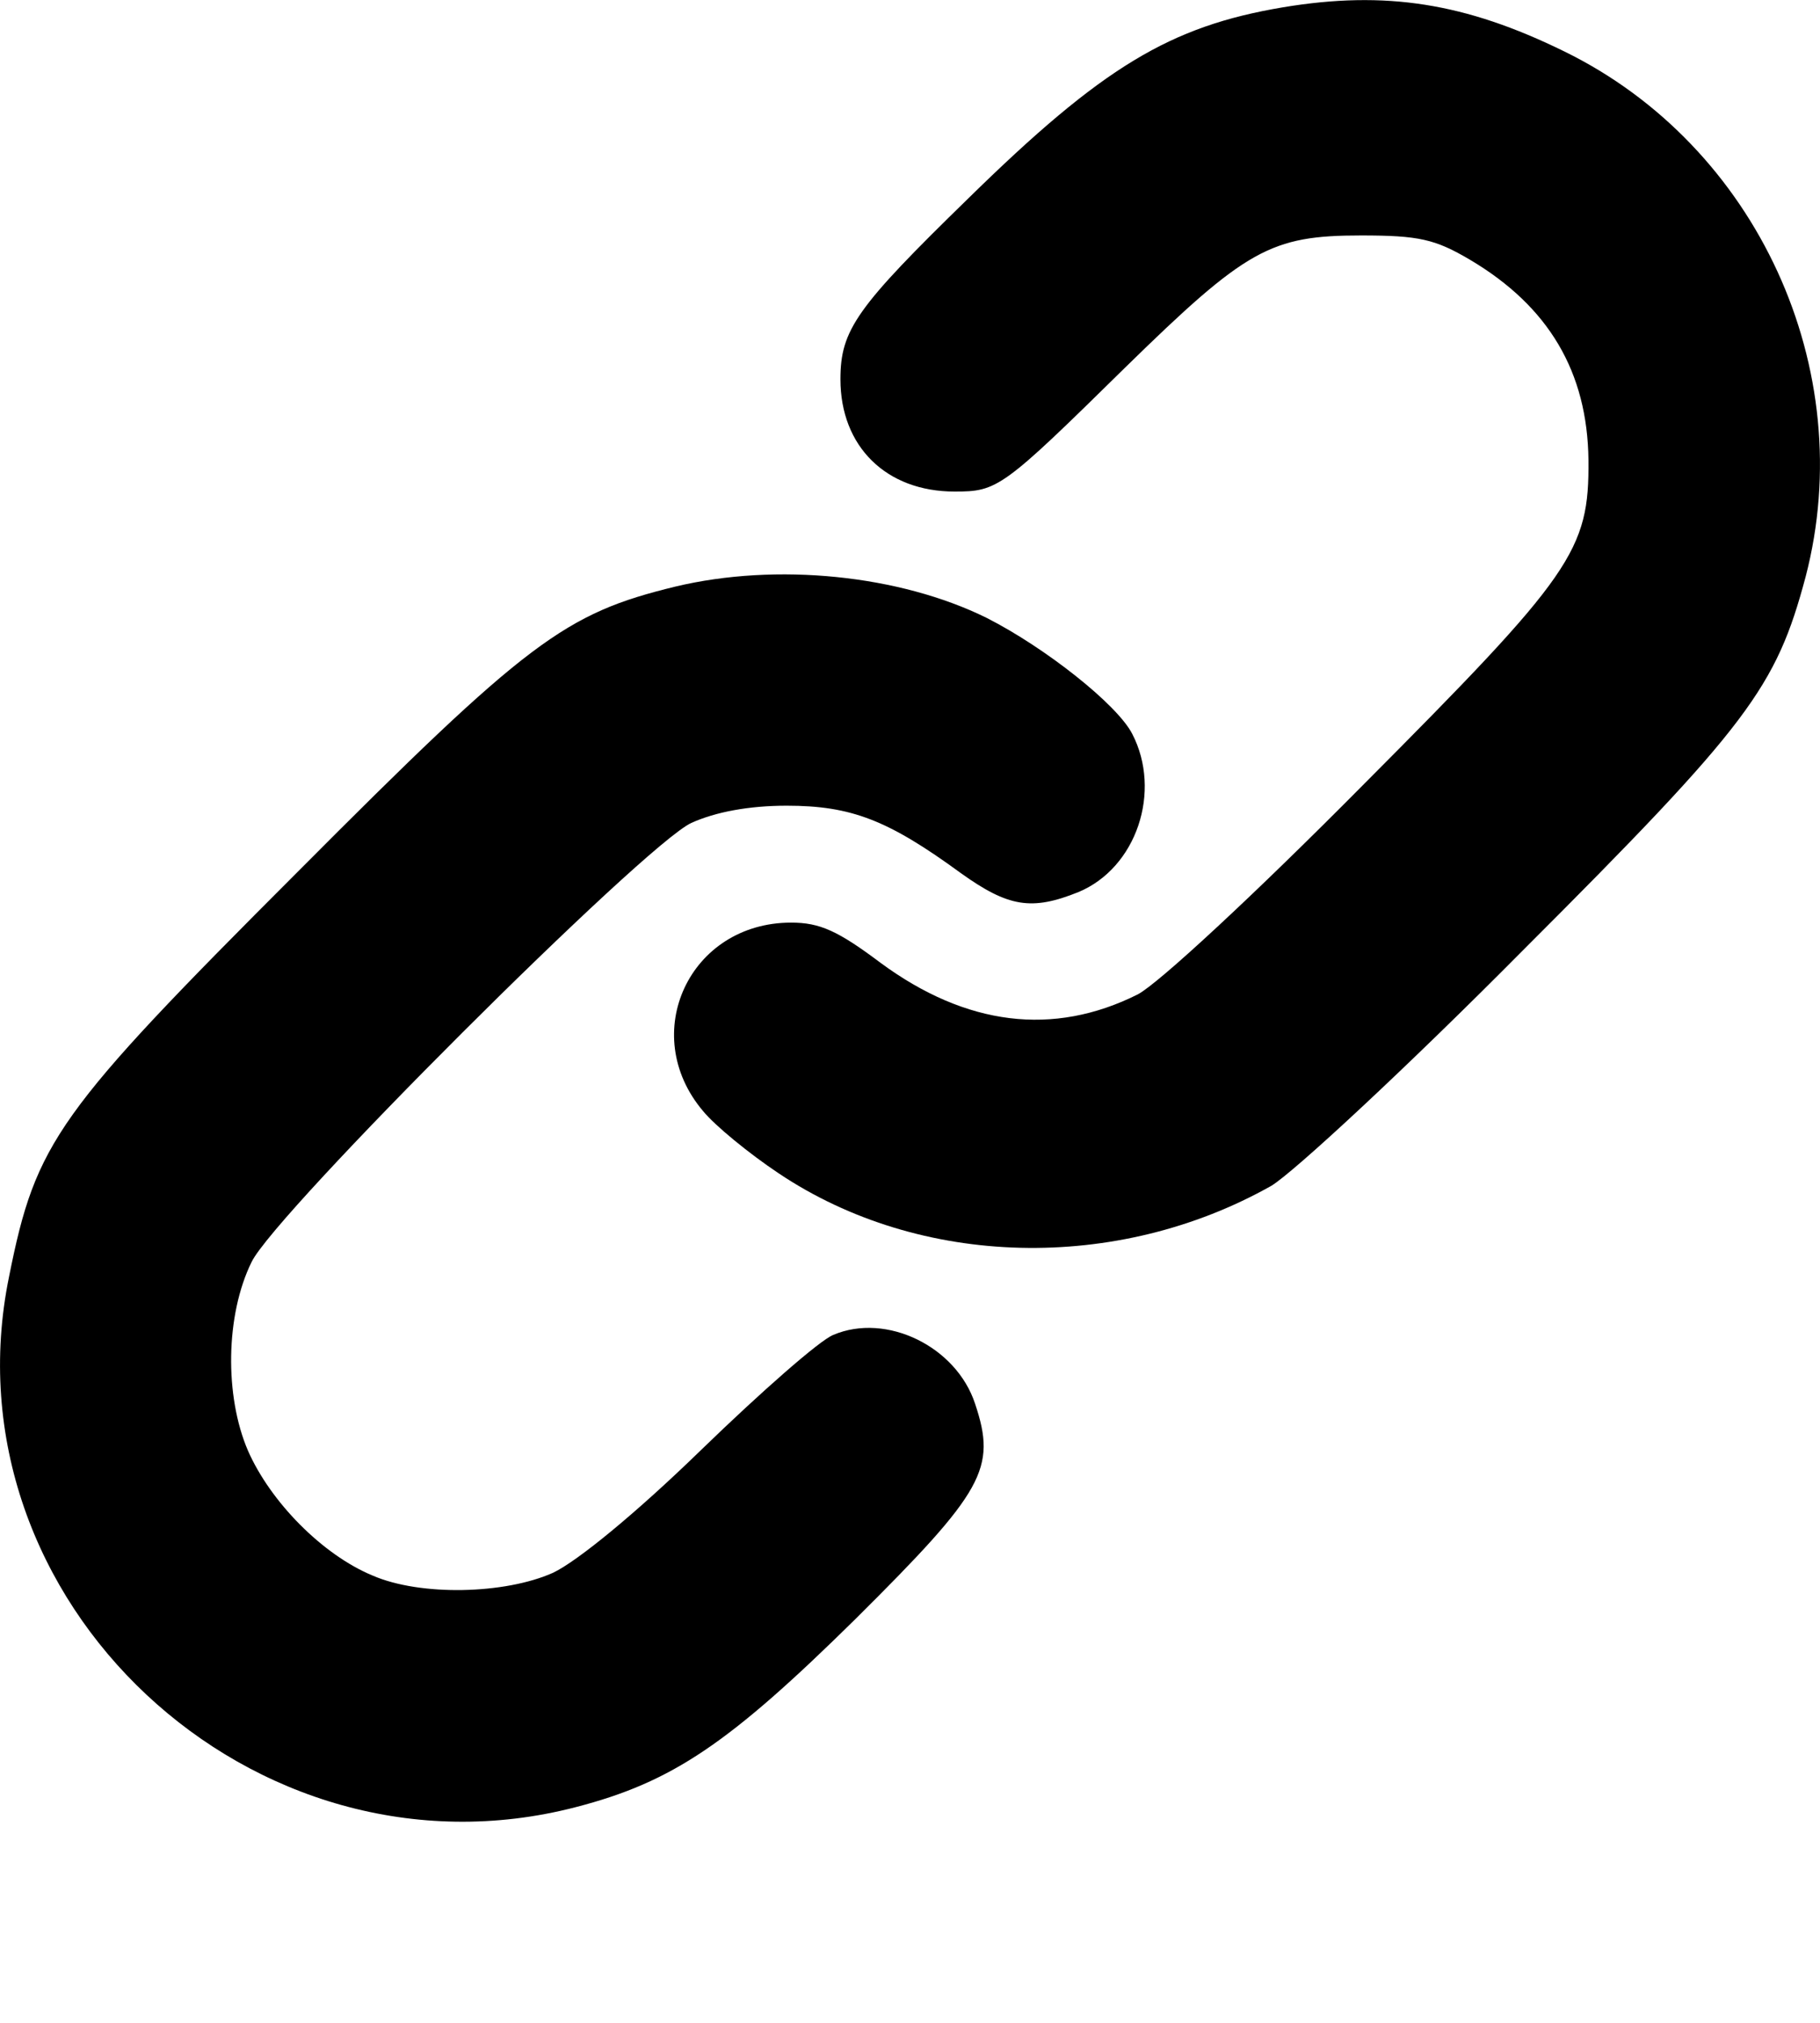 <svg width="9" height="10" viewBox="0 0 9 10" fill="none" xmlns="http://www.w3.org/2000/svg">
<path d="M6.345 0.036C5.786 0.13 5.453 0.329 4.787 0.982C4.236 1.519 4.156 1.63 4.156 1.875C4.156 2.208 4.383 2.43 4.72 2.43C4.933 2.43 4.955 2.416 5.564 1.817C6.163 1.231 6.283 1.164 6.731 1.164C7.016 1.164 7.096 1.182 7.269 1.284C7.659 1.515 7.85 1.839 7.855 2.274C7.859 2.723 7.779 2.838 6.74 3.881C6.207 4.419 5.728 4.863 5.626 4.916C5.208 5.125 4.778 5.071 4.356 4.761C4.143 4.601 4.054 4.561 3.912 4.561C3.41 4.561 3.153 5.111 3.477 5.493C3.535 5.564 3.703 5.702 3.85 5.8C4.551 6.27 5.524 6.292 6.287 5.862C6.398 5.795 6.958 5.276 7.531 4.698C8.65 3.58 8.783 3.398 8.929 2.851C9.196 1.826 8.689 0.72 7.735 0.254C7.246 0.014 6.851 -0.048 6.345 0.036Z" fill="black"/>
<path d="M3.339 2.9C2.793 3.033 2.611 3.166 1.47 4.312C0.28 5.502 0.178 5.644 0.045 6.31C-0.284 7.913 1.252 9.347 2.846 8.934C3.326 8.81 3.606 8.619 4.232 8.002C4.867 7.371 4.929 7.26 4.822 6.94C4.729 6.656 4.383 6.488 4.121 6.599C4.054 6.625 3.761 6.883 3.468 7.167C3.144 7.482 2.855 7.718 2.735 7.775C2.496 7.882 2.078 7.891 1.843 7.789C1.594 7.686 1.337 7.424 1.226 7.171C1.11 6.901 1.115 6.501 1.244 6.239C1.359 5.999 3.188 4.174 3.419 4.068C3.539 4.014 3.703 3.983 3.89 3.983C4.21 3.983 4.392 4.054 4.751 4.316C4.987 4.485 5.102 4.503 5.333 4.41C5.621 4.29 5.746 3.912 5.599 3.628C5.524 3.482 5.169 3.202 4.88 3.055C4.449 2.842 3.841 2.78 3.339 2.9Z" fill="black"/>
</svg>
